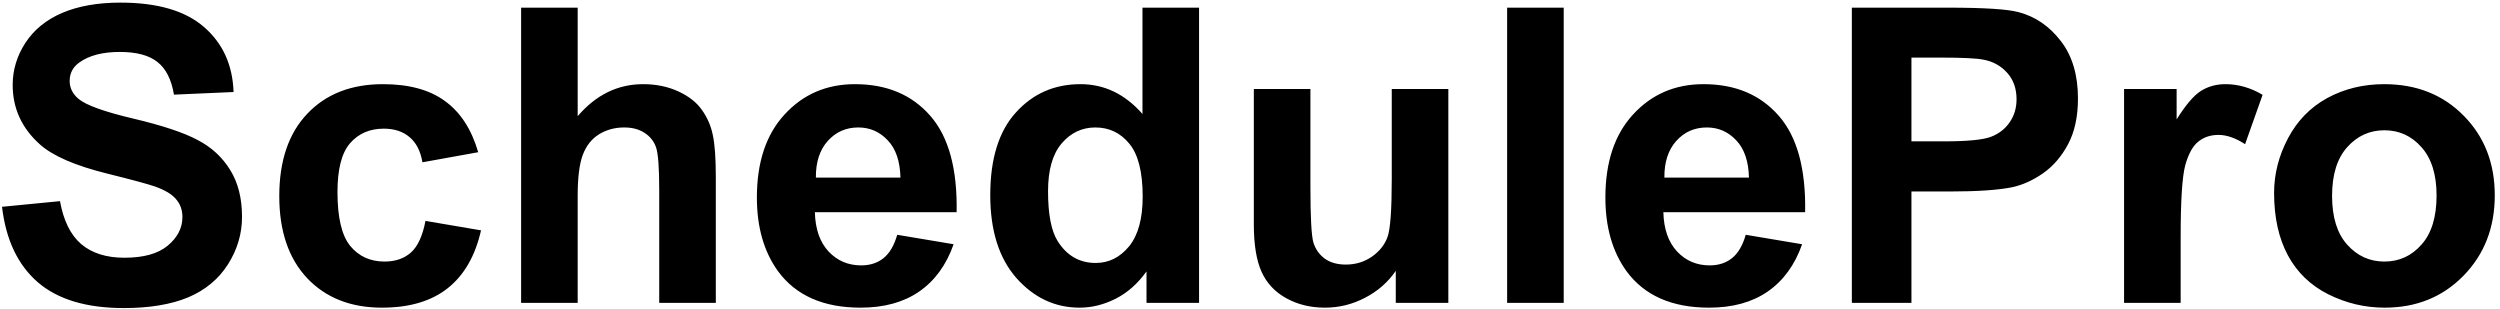 <svg width="194" height="24" viewBox="0 0 194 24" fill="none" xmlns="http://www.w3.org/2000/svg">
<path d="M0.156 16.047L4.656 15.609C4.927 17.12 5.474 18.229 6.297 18.938C7.13 19.646 8.25 20 9.656 20C11.146 20 12.266 19.688 13.016 19.062C13.776 18.427 14.156 17.688 14.156 16.844C14.156 16.302 13.995 15.844 13.672 15.469C13.36 15.083 12.807 14.75 12.016 14.469C11.474 14.281 10.24 13.948 8.313 13.469C5.833 12.854 4.094 12.099 3.094 11.203C1.688 9.943 0.984 8.406 0.984 6.594C0.984 5.427 1.313 4.339 1.969 3.328C2.635 2.307 3.589 1.531 4.828 1C6.078 0.469 7.583 0.203 9.344 0.203C12.219 0.203 14.38 0.833 15.828 2.094C17.287 3.354 18.052 5.037 18.125 7.141L13.5 7.344C13.302 6.167 12.875 5.323 12.219 4.813C11.573 4.292 10.599 4.031 9.297 4.031C7.953 4.031 6.901 4.307 6.141 4.859C5.651 5.214 5.406 5.688 5.406 6.281C5.406 6.823 5.635 7.287 6.094 7.672C6.677 8.162 8.094 8.672 10.344 9.203C12.594 9.734 14.255 10.287 15.328 10.859C16.412 11.422 17.255 12.198 17.86 13.188C18.474 14.167 18.781 15.38 18.781 16.828C18.781 18.141 18.417 19.37 17.688 20.516C16.958 21.662 15.927 22.516 14.594 23.078C13.261 23.63 11.599 23.906 9.609 23.906C6.714 23.906 4.49 23.24 2.938 21.906C1.385 20.562 0.458 18.609 0.156 16.047ZM37.109 11.812L32.781 12.594C32.635 11.729 32.302 11.078 31.781 10.641C31.271 10.203 30.604 9.984 29.781 9.984C28.688 9.984 27.812 10.365 27.156 11.125C26.511 11.875 26.188 13.135 26.188 14.906C26.188 16.875 26.516 18.266 27.172 19.078C27.839 19.891 28.729 20.297 29.844 20.297C30.677 20.297 31.36 20.062 31.891 19.594C32.422 19.115 32.797 18.297 33.016 17.141L37.328 17.875C36.88 19.854 36.021 21.349 34.75 22.359C33.479 23.37 31.776 23.875 29.641 23.875C27.214 23.875 25.276 23.109 23.828 21.578C22.391 20.047 21.672 17.927 21.672 15.219C21.672 12.479 22.396 10.349 23.844 8.828C25.292 7.297 27.25 6.531 29.719 6.531C31.74 6.531 33.344 6.969 34.531 7.844C35.729 8.708 36.589 10.031 37.109 11.812ZM44.828 0.594V9.016C46.245 7.359 47.938 6.531 49.906 6.531C50.917 6.531 51.828 6.719 52.641 7.094C53.453 7.469 54.062 7.948 54.469 8.531C54.885 9.115 55.167 9.76 55.312 10.469C55.469 11.177 55.547 12.276 55.547 13.766V23.5H51.156V14.734C51.156 12.995 51.073 11.891 50.906 11.422C50.74 10.953 50.443 10.583 50.016 10.312C49.599 10.031 49.073 9.891 48.438 9.891C47.708 9.891 47.057 10.068 46.484 10.422C45.911 10.776 45.49 11.312 45.219 12.031C44.958 12.74 44.828 13.792 44.828 15.188V23.5H40.438V0.594H44.828ZM69.625 18.219L74 18.953C73.438 20.557 72.547 21.781 71.328 22.625C70.12 23.458 68.604 23.875 66.781 23.875C63.896 23.875 61.76 22.932 60.375 21.047C59.281 19.537 58.734 17.63 58.734 15.328C58.734 12.578 59.453 10.427 60.891 8.875C62.328 7.313 64.146 6.531 66.344 6.531C68.812 6.531 70.76 7.349 72.188 8.984C73.615 10.609 74.297 13.104 74.234 16.469H63.234C63.266 17.771 63.62 18.787 64.297 19.516C64.974 20.234 65.818 20.594 66.828 20.594C67.516 20.594 68.094 20.406 68.562 20.031C69.031 19.656 69.385 19.052 69.625 18.219ZM69.875 13.781C69.844 12.51 69.516 11.547 68.891 10.891C68.266 10.224 67.505 9.891 66.609 9.891C65.651 9.891 64.859 10.24 64.234 10.938C63.609 11.635 63.302 12.583 63.312 13.781H69.875ZM93.047 23.5H88.969V21.062C88.292 22.01 87.49 22.719 86.562 23.188C85.646 23.646 84.719 23.875 83.781 23.875C81.875 23.875 80.24 23.109 78.875 21.578C77.521 20.037 76.844 17.891 76.844 15.141C76.844 12.328 77.505 10.193 78.828 8.734C80.151 7.266 81.823 6.531 83.844 6.531C85.698 6.531 87.302 7.302 88.656 8.844V0.594H93.047V23.5ZM81.328 14.844C81.328 16.615 81.573 17.896 82.062 18.688C82.771 19.833 83.76 20.406 85.031 20.406C86.042 20.406 86.901 19.979 87.609 19.125C88.318 18.26 88.672 16.974 88.672 15.266C88.672 13.359 88.328 11.99 87.641 11.156C86.953 10.312 86.073 9.891 85 9.891C83.958 9.891 83.083 10.307 82.375 11.141C81.677 11.963 81.328 13.198 81.328 14.844ZM108.312 23.5V21.016C107.708 21.901 106.911 22.599 105.922 23.109C104.943 23.62 103.906 23.875 102.812 23.875C101.698 23.875 100.698 23.63 99.812 23.141C98.927 22.651 98.286 21.963 97.891 21.078C97.495 20.193 97.297 18.969 97.297 17.406V6.906H101.688V14.531C101.688 16.865 101.766 18.297 101.922 18.828C102.089 19.349 102.385 19.766 102.812 20.078C103.24 20.38 103.781 20.531 104.438 20.531C105.188 20.531 105.859 20.328 106.453 19.922C107.047 19.505 107.453 18.995 107.672 18.391C107.891 17.776 108 16.281 108 13.906V6.906H112.391V23.5H108.312ZM116.953 23.5V0.594H121.344V23.5H116.953ZM135.469 18.219L139.844 18.953C139.281 20.557 138.391 21.781 137.172 22.625C135.964 23.458 134.448 23.875 132.625 23.875C129.74 23.875 127.604 22.932 126.219 21.047C125.125 19.537 124.578 17.63 124.578 15.328C124.578 12.578 125.297 10.427 126.734 8.875C128.172 7.313 129.99 6.531 132.188 6.531C134.656 6.531 136.604 7.349 138.031 8.984C139.458 10.609 140.141 13.104 140.078 16.469H129.078C129.109 17.771 129.464 18.787 130.141 19.516C130.818 20.234 131.661 20.594 132.672 20.594C133.359 20.594 133.938 20.406 134.406 20.031C134.875 19.656 135.229 19.052 135.469 18.219ZM135.719 13.781C135.688 12.51 135.359 11.547 134.734 10.891C134.109 10.224 133.349 9.891 132.453 9.891C131.495 9.891 130.703 10.24 130.078 10.938C129.453 11.635 129.146 12.583 129.156 13.781H135.719ZM143.703 23.5V0.594H151.125C153.938 0.594 155.771 0.708 156.625 0.938C157.938 1.281 159.036 2.031 159.922 3.188C160.807 4.333 161.25 5.818 161.25 7.641C161.25 9.047 160.995 10.229 160.484 11.188C159.974 12.146 159.323 12.901 158.531 13.453C157.75 13.995 156.953 14.354 156.141 14.531C155.036 14.75 153.438 14.859 151.344 14.859H148.328V23.5H143.703ZM148.328 4.469V10.969H150.859C152.682 10.969 153.901 10.849 154.516 10.609C155.13 10.37 155.609 9.995 155.953 9.484C156.307 8.974 156.484 8.38 156.484 7.703C156.484 6.87 156.24 6.182 155.75 5.641C155.26 5.099 154.641 4.76 153.891 4.625C153.339 4.521 152.229 4.469 150.562 4.469H148.328ZM169.219 23.5H164.828V6.906H168.906V9.266C169.604 8.151 170.229 7.417 170.781 7.063C171.344 6.708 171.979 6.531 172.688 6.531C173.688 6.531 174.651 6.807 175.578 7.359L174.219 11.188C173.479 10.708 172.792 10.469 172.156 10.469C171.542 10.469 171.021 10.641 170.594 10.984C170.167 11.318 169.828 11.927 169.578 12.812C169.339 13.698 169.219 15.552 169.219 18.375V23.5ZM176.469 14.969C176.469 13.51 176.828 12.099 177.547 10.734C178.266 9.37 179.281 8.328 180.594 7.609C181.917 6.891 183.391 6.531 185.016 6.531C187.526 6.531 189.583 7.349 191.188 8.984C192.792 10.609 193.594 12.667 193.594 15.156C193.594 17.667 192.781 19.75 191.156 21.406C189.542 23.052 187.505 23.875 185.047 23.875C183.526 23.875 182.073 23.531 180.688 22.844C179.312 22.156 178.266 21.151 177.547 19.828C176.828 18.495 176.469 16.875 176.469 14.969ZM180.969 15.203C180.969 16.849 181.359 18.109 182.141 18.984C182.922 19.859 183.885 20.297 185.031 20.297C186.177 20.297 187.135 19.859 187.906 18.984C188.688 18.109 189.078 16.838 189.078 15.172C189.078 13.547 188.688 12.297 187.906 11.422C187.135 10.547 186.177 10.109 185.031 10.109C183.885 10.109 182.922 10.547 182.141 11.422C181.359 12.297 180.969 13.557 180.969 15.203Z" fill="black"/>
</svg>
